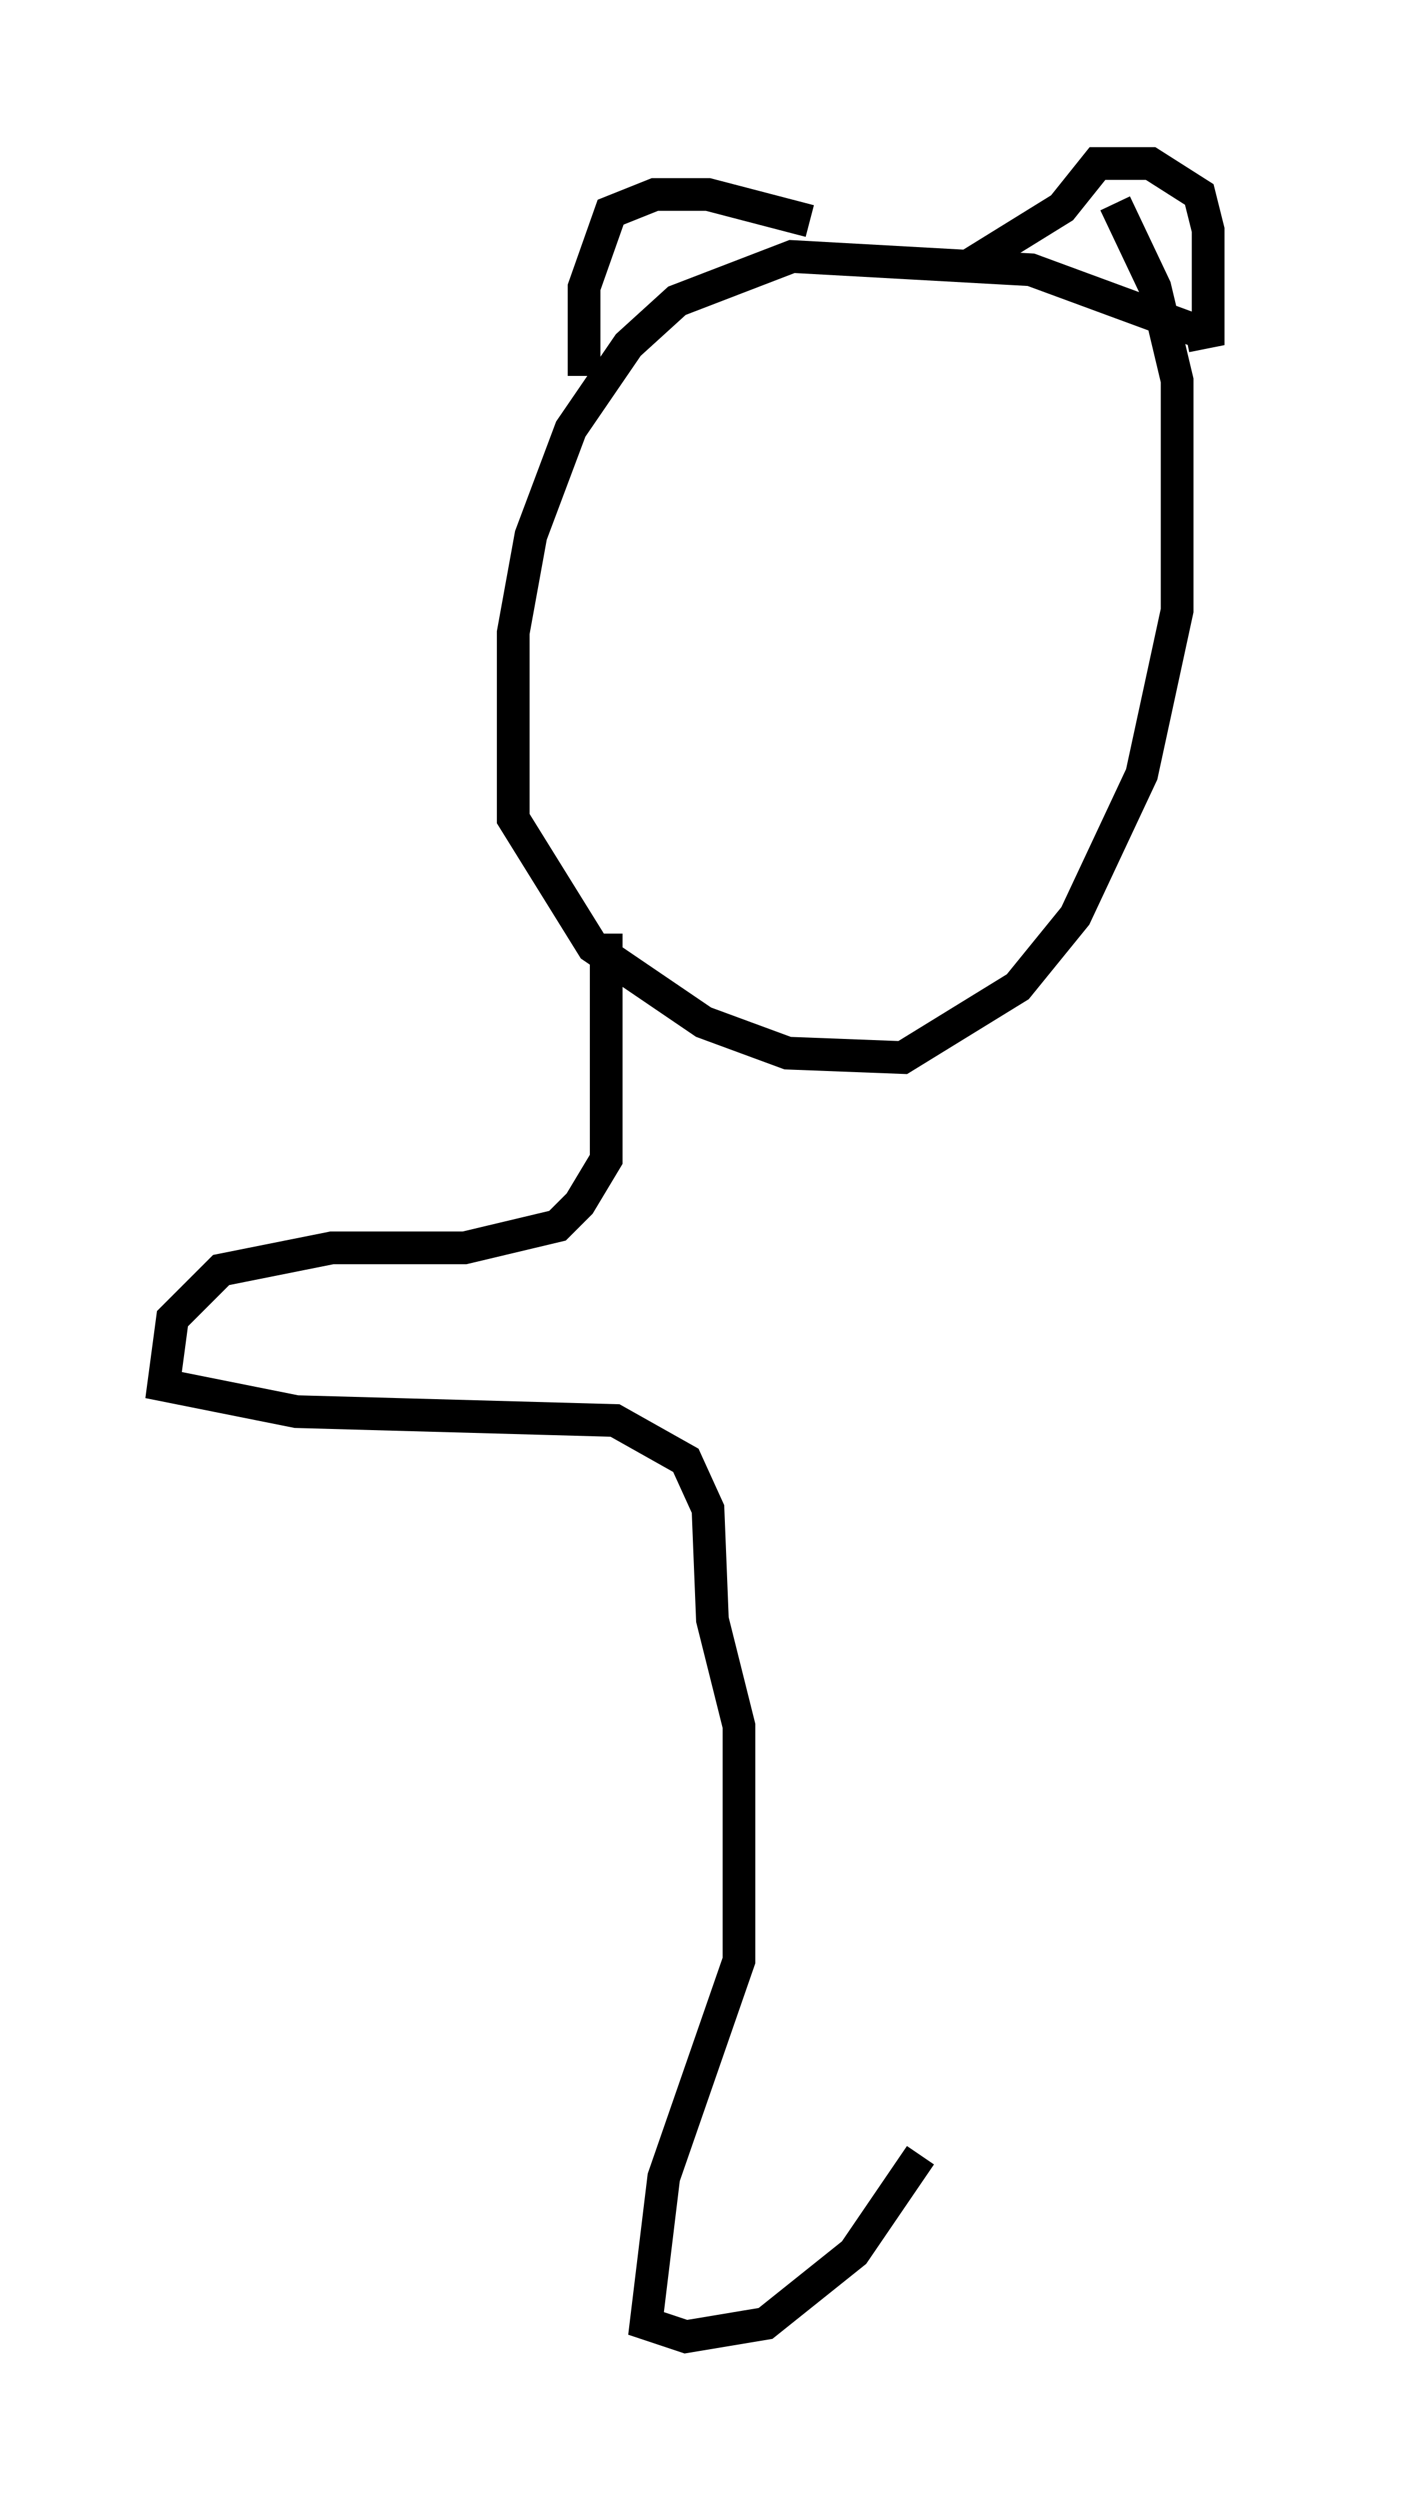 <?xml version="1.0" encoding="utf-8" ?>
<svg baseProfile="full" height="76.44" version="1.1" width="43.017" xmlns="http://www.w3.org/2000/svg" xmlns:ev="http://www.w3.org/2001/xml-events" xmlns:xlink="http://www.w3.org/1999/xlink"><defs /><rect fill="white" height="76.44" width="43.017" x="0" y="0" /><path d="M38.017, 11.225 m-1.353, -1.083 l-5.142, -1.894 -7.307, -0.406 l-3.518, 1.353 -1.488, 1.353 l-1.759, 2.571 -1.218, 3.248 l-0.541, 2.977 0.0, 5.683 l2.436, 3.924 3.383, 2.3 l2.571, 0.947 3.518, 0.135 l3.518, -2.165 1.759, -2.165 l2.03, -4.33 1.083, -5.007 l0.0, -7.036 -0.677, -2.842 l-1.218, -2.571 m-4.465, 1.894 l2.842, -1.759 1.083, -1.353 l1.624, 0.0 1.488, 0.947 l0.271, 1.083 0.0, 3.112 l-0.677, 0.135 m-11.502, -3.518 l-3.112, -0.812 -1.624, 0.0 l-1.353, 0.541 -0.812, 2.3 l0.0, 2.706 m0.677, 17.05 l0.0, 6.901 -0.812, 1.353 l-0.677, 0.677 -2.842, 0.677 l-4.059, 0.0 -3.383, 0.677 l-1.488, 1.488 -0.271, 2.03 l4.059, 0.812 9.743, 0.271 l2.165, 1.218 0.677, 1.488 l0.135, 3.383 0.812, 3.248 l0.0, 7.172 -2.3, 6.631 l-0.541, 4.465 1.218, 0.406 l2.436, -0.406 2.706, -2.165 l2.03, -2.977 " fill="none" stroke="black" stroke-width="1" /></svg>